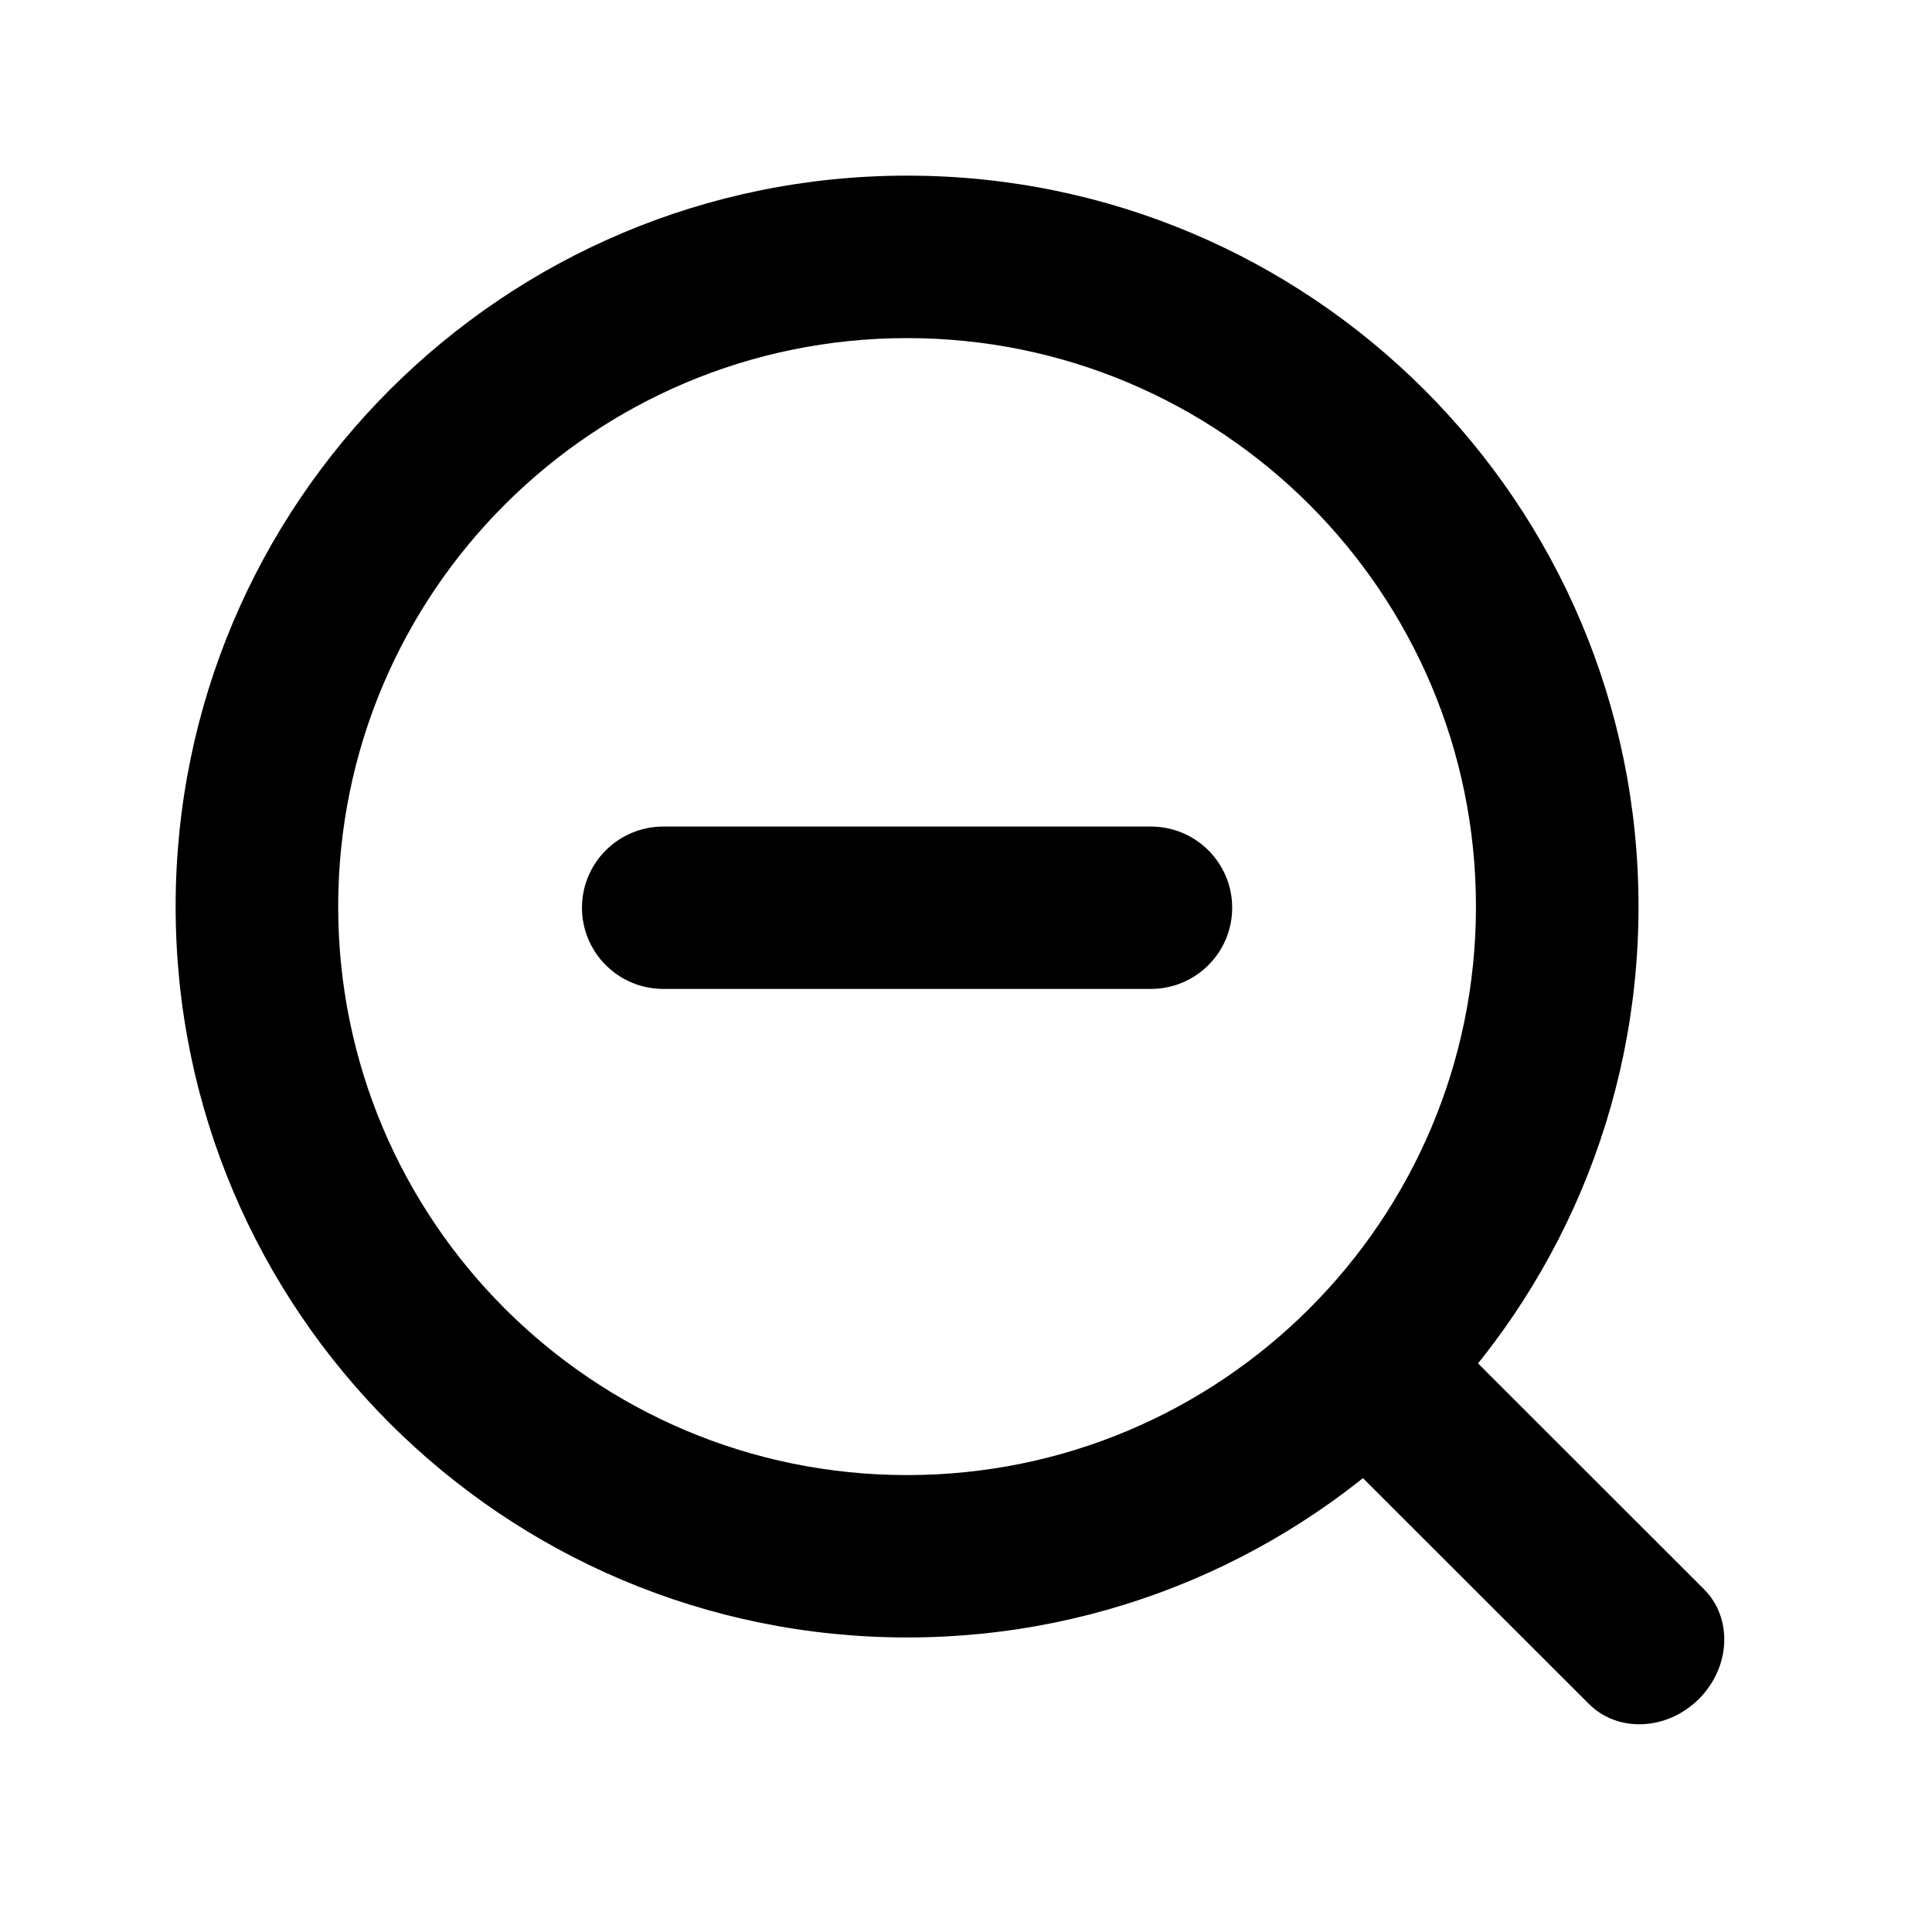 <svg width="22" height="22" viewBox="0 0 22 22" fill="none" xmlns="http://www.w3.org/2000/svg">
<path fill-rule="evenodd" clip-rule="evenodd" d="M10.329 16.797C13.907 16.797 16.807 13.899 16.807 10.323C16.807 6.748 13.907 3.85 10.329 3.85C6.751 3.85 3.851 6.748 3.851 10.323C3.851 13.899 6.751 16.797 10.329 16.797ZM10.329 18.646C14.929 18.646 18.658 14.92 18.658 10.323C18.658 5.726 14.929 2 10.329 2C5.729 2 2 5.726 2 10.323C2 14.92 5.729 18.646 10.329 18.646Z" fill="black"/>
<path d="M15.167 15.171C15.529 14.81 16.089 14.784 16.419 15.114L19.403 18.096C19.733 18.425 19.707 18.985 19.346 19.346C18.984 19.707 18.424 19.733 18.094 19.404L15.11 16.422C14.78 16.092 14.806 15.532 15.167 15.171Z" fill="black"/>
<path fill-rule="evenodd" clip-rule="evenodd" d="M6.627 10.336C6.627 9.826 7.042 9.412 7.553 9.412H13.105C13.617 9.412 14.031 9.826 14.031 10.336C14.031 10.847 13.617 11.261 13.105 11.261H7.553C7.042 11.261 6.627 10.847 6.627 10.336Z" fill="black"/>
</svg>
